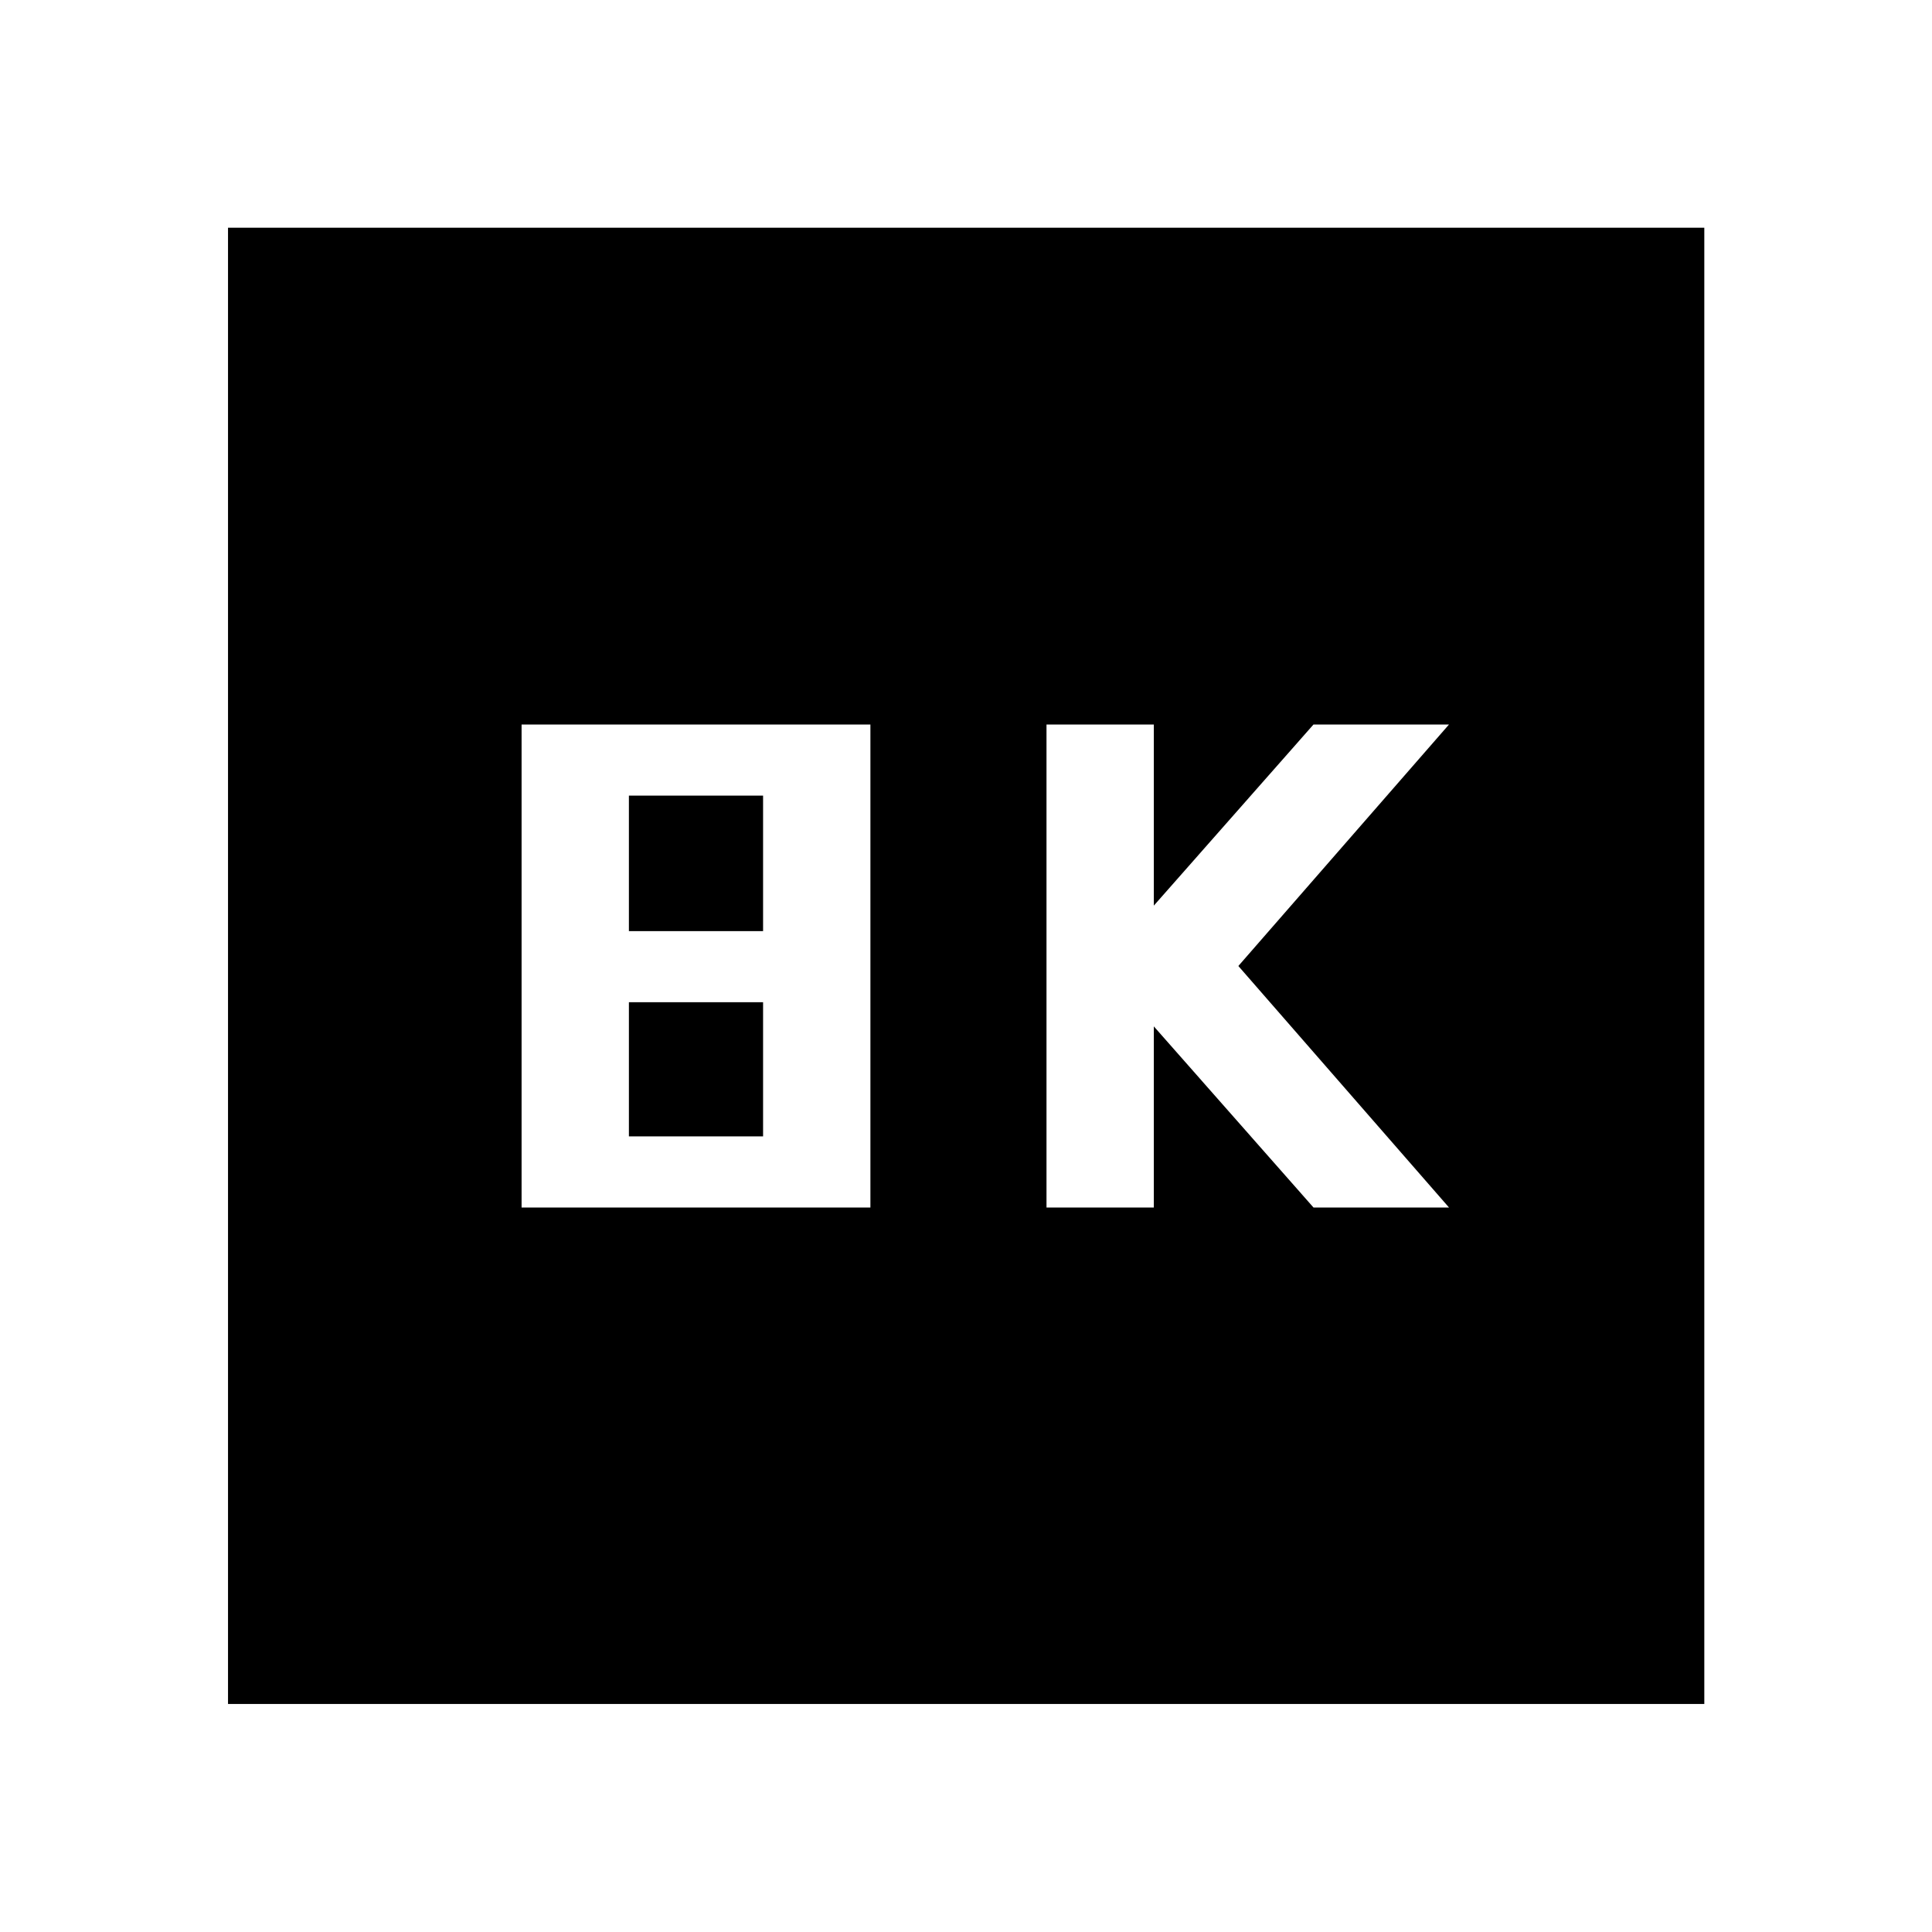 <svg xmlns="http://www.w3.org/2000/svg" height="40" viewBox="0 -960 960 960" width="40"><path d="M520-360h53.33v-90l79.34 90H720L615.33-480 720-600h-67.33l-79.34 90v-90H520v240Zm-260.83 0H432.5v-240H259.17v240Zm53.33-137.33v-67.34h66.67v67.34H312.5Zm0 102V-462h66.67v66.67H312.5ZM113.3-113.3v-733.56h733.56v733.56H113.3Z"/></svg>